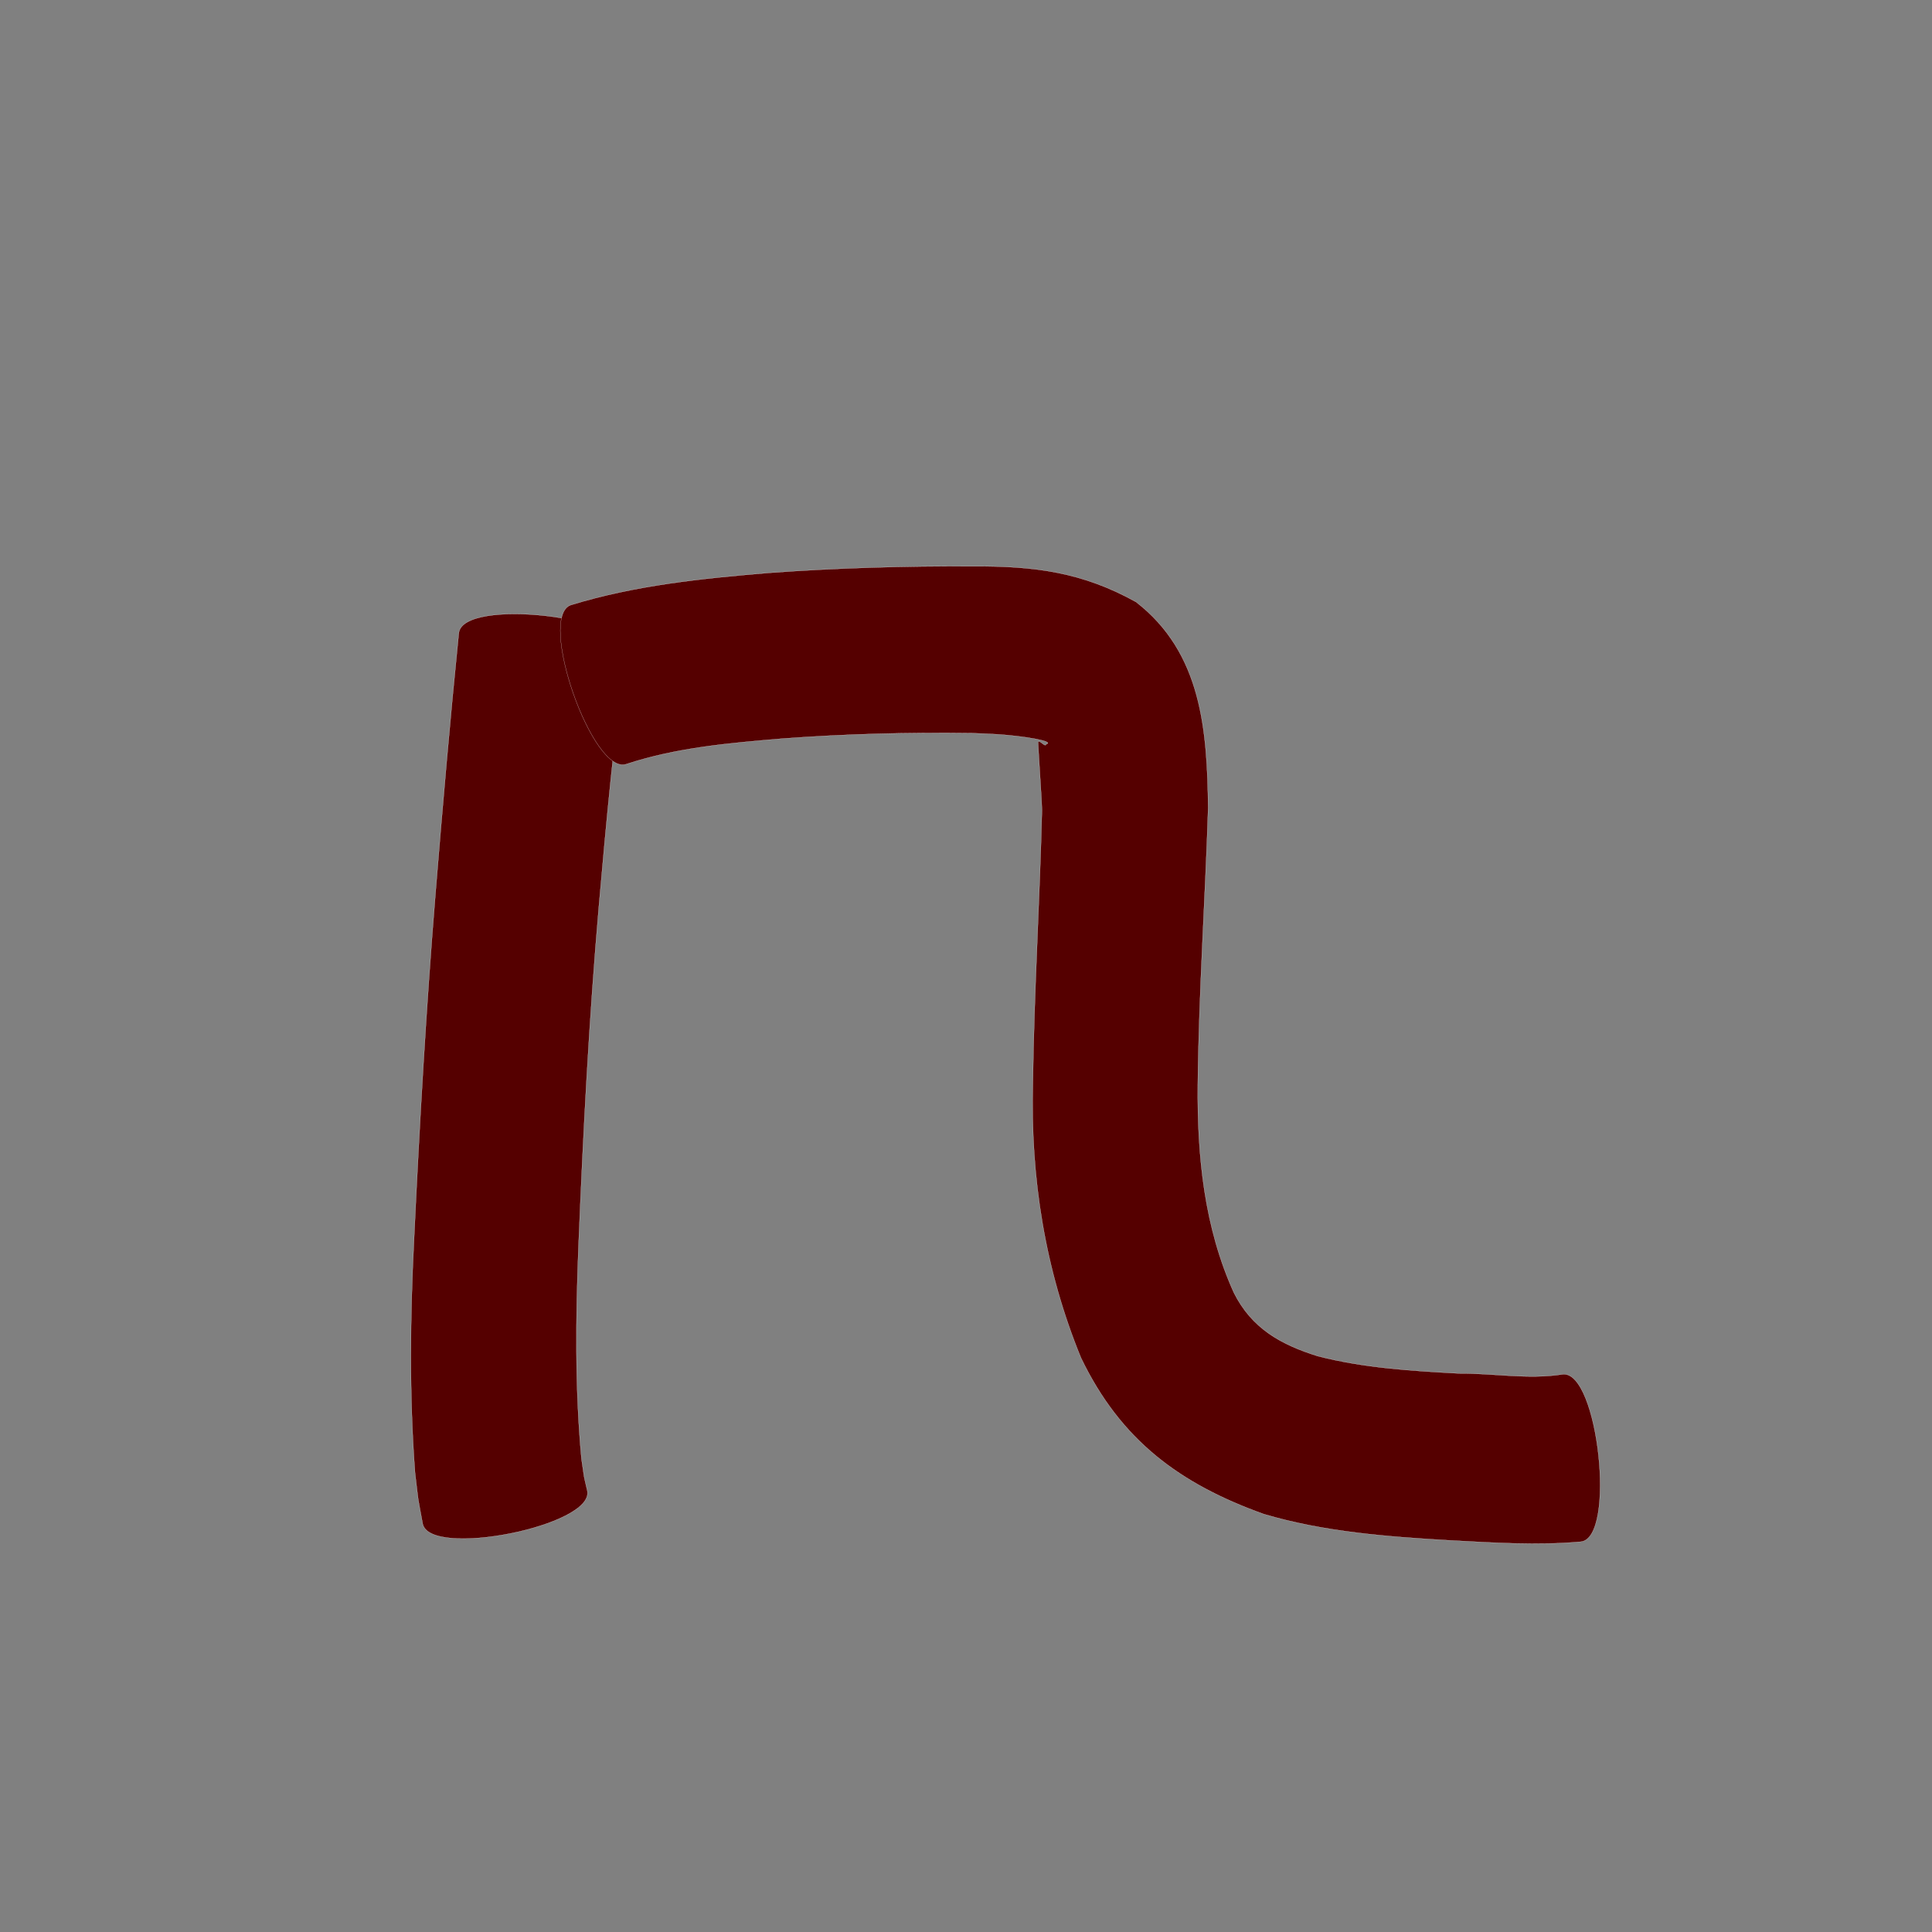 <?xml version="1.0" encoding="utf-8" ?>

<!DOCTYPE svg PUBLIC "-//W3C//DTD SVG 1.1//EN" 
  "http://www.w3.org/Graphics/SVG/1.1/DTD/svg11.dtd">
<svg 
    xmlns="http://www.w3.org/2000/svg"
    xmlns:xlink="http://www.w3.org/1999/xlink"
    xmlns:sodipodi="http://sodipodi.sourceforge.net/DTD/sodipodi-0.dtd"
    xmlns:inkscape="http://www.inkscape.org/namespaces/inkscape"
    width="1024" height="1024" id="U51E0">
<rect width="100%" height="100%" fill="#808080" stroke="none"/>
<path d="m 8523.932,20825.563 c -6.5,44.786 -10.552,89.879 -14.534,134.943 -5.187,59.82 -8.315,119.787 -10.769,179.773 -1.511,37.651 -1.945,75.393 1.562,112.941 1.851,12.382 0.74,6.739 3.1,16.975 3.692,18.512 -83.572,35.914 -87.263,17.403 l 0,0 c -3.174,-17.408 -1.789,-8.394 -4.056,-27.058 -3.086,-41.317 -2.594,-82.756 -0.496,-124.123 2.914,-61.138 6.408,-122.252 11.377,-183.262 3.746,-45.925 7.712,-91.83 12.344,-137.676 2.139,-18.823 90.874,-8.74 88.735,10.084 z" id="path8447" inkscape:connector-curvature="0" style="fill:#550000;fill-opacity:1;fill-rule:nonzero;stroke:#f9f9f9;stroke-width:0.1;stroke-miterlimit:4;stroke-dasharray:none" transform="translate(-8192, -20480)"/><path d="m 8494.536,20800.686 c 33.982,-10.455 69.438,-14.08 104.707,-17.027 36.208,-2.678 72.514,-3.69 108.814,-3.505 32.311,-0.152 57.507,3.056 86.026,18.883 34.981,27.044 37.742,68.231 38.26,109.136 -1.559,48.958 -4.946,97.805 -5.488,146.796 -0.351,37.903 3.409,75.504 19.148,110.235 9.546,19.042 25.116,27.545 44.526,33.598 24.416,6.27 49.681,7.798 74.751,9.156 18.229,-0.143 36.873,3.358 55.016,0.449 18.823,-2.041 28.444,86.691 9.621,88.732 l 0,0 c -23.213,2.084 -46.422,0.519 -69.656,-0.727 -33.111,-1.954 -66.457,-4.443 -98.427,-13.916 -44.548,-15.974 -75.847,-39.107 -96.871,-82.766 -19.099,-46.574 -26.854,-95.421 -25.52,-145.828 0.639,-48.191 3.649,-96.273 4.815,-144.446 -0.103,-6.024 -2.256,-35.966 -2.003,-36.255 0.978,-1.117 3.632,3.104 4.276,1.246 4.931,-1.528 -12.126,-4.408 -26.545,-5.292 -4.248,-0.26 -8.504,-0.383 -12.755,-0.575 -33.564,-0.472 -67.139,0.398 -100.62,2.89 -27.803,2.343 -55.98,4.721 -82.632,13.526 -17.885,6.245 -47.326,-78.065 -29.442,-84.31 z" id="path8449" inkscape:connector-curvature="0" style="fill:#550000;fill-opacity:1;fill-rule:nonzero;stroke:#f9f9f9;stroke-width:0.1;stroke-miterlimit:4;stroke-dasharray:none" transform="translate(-8192, -20480)"/></svg>